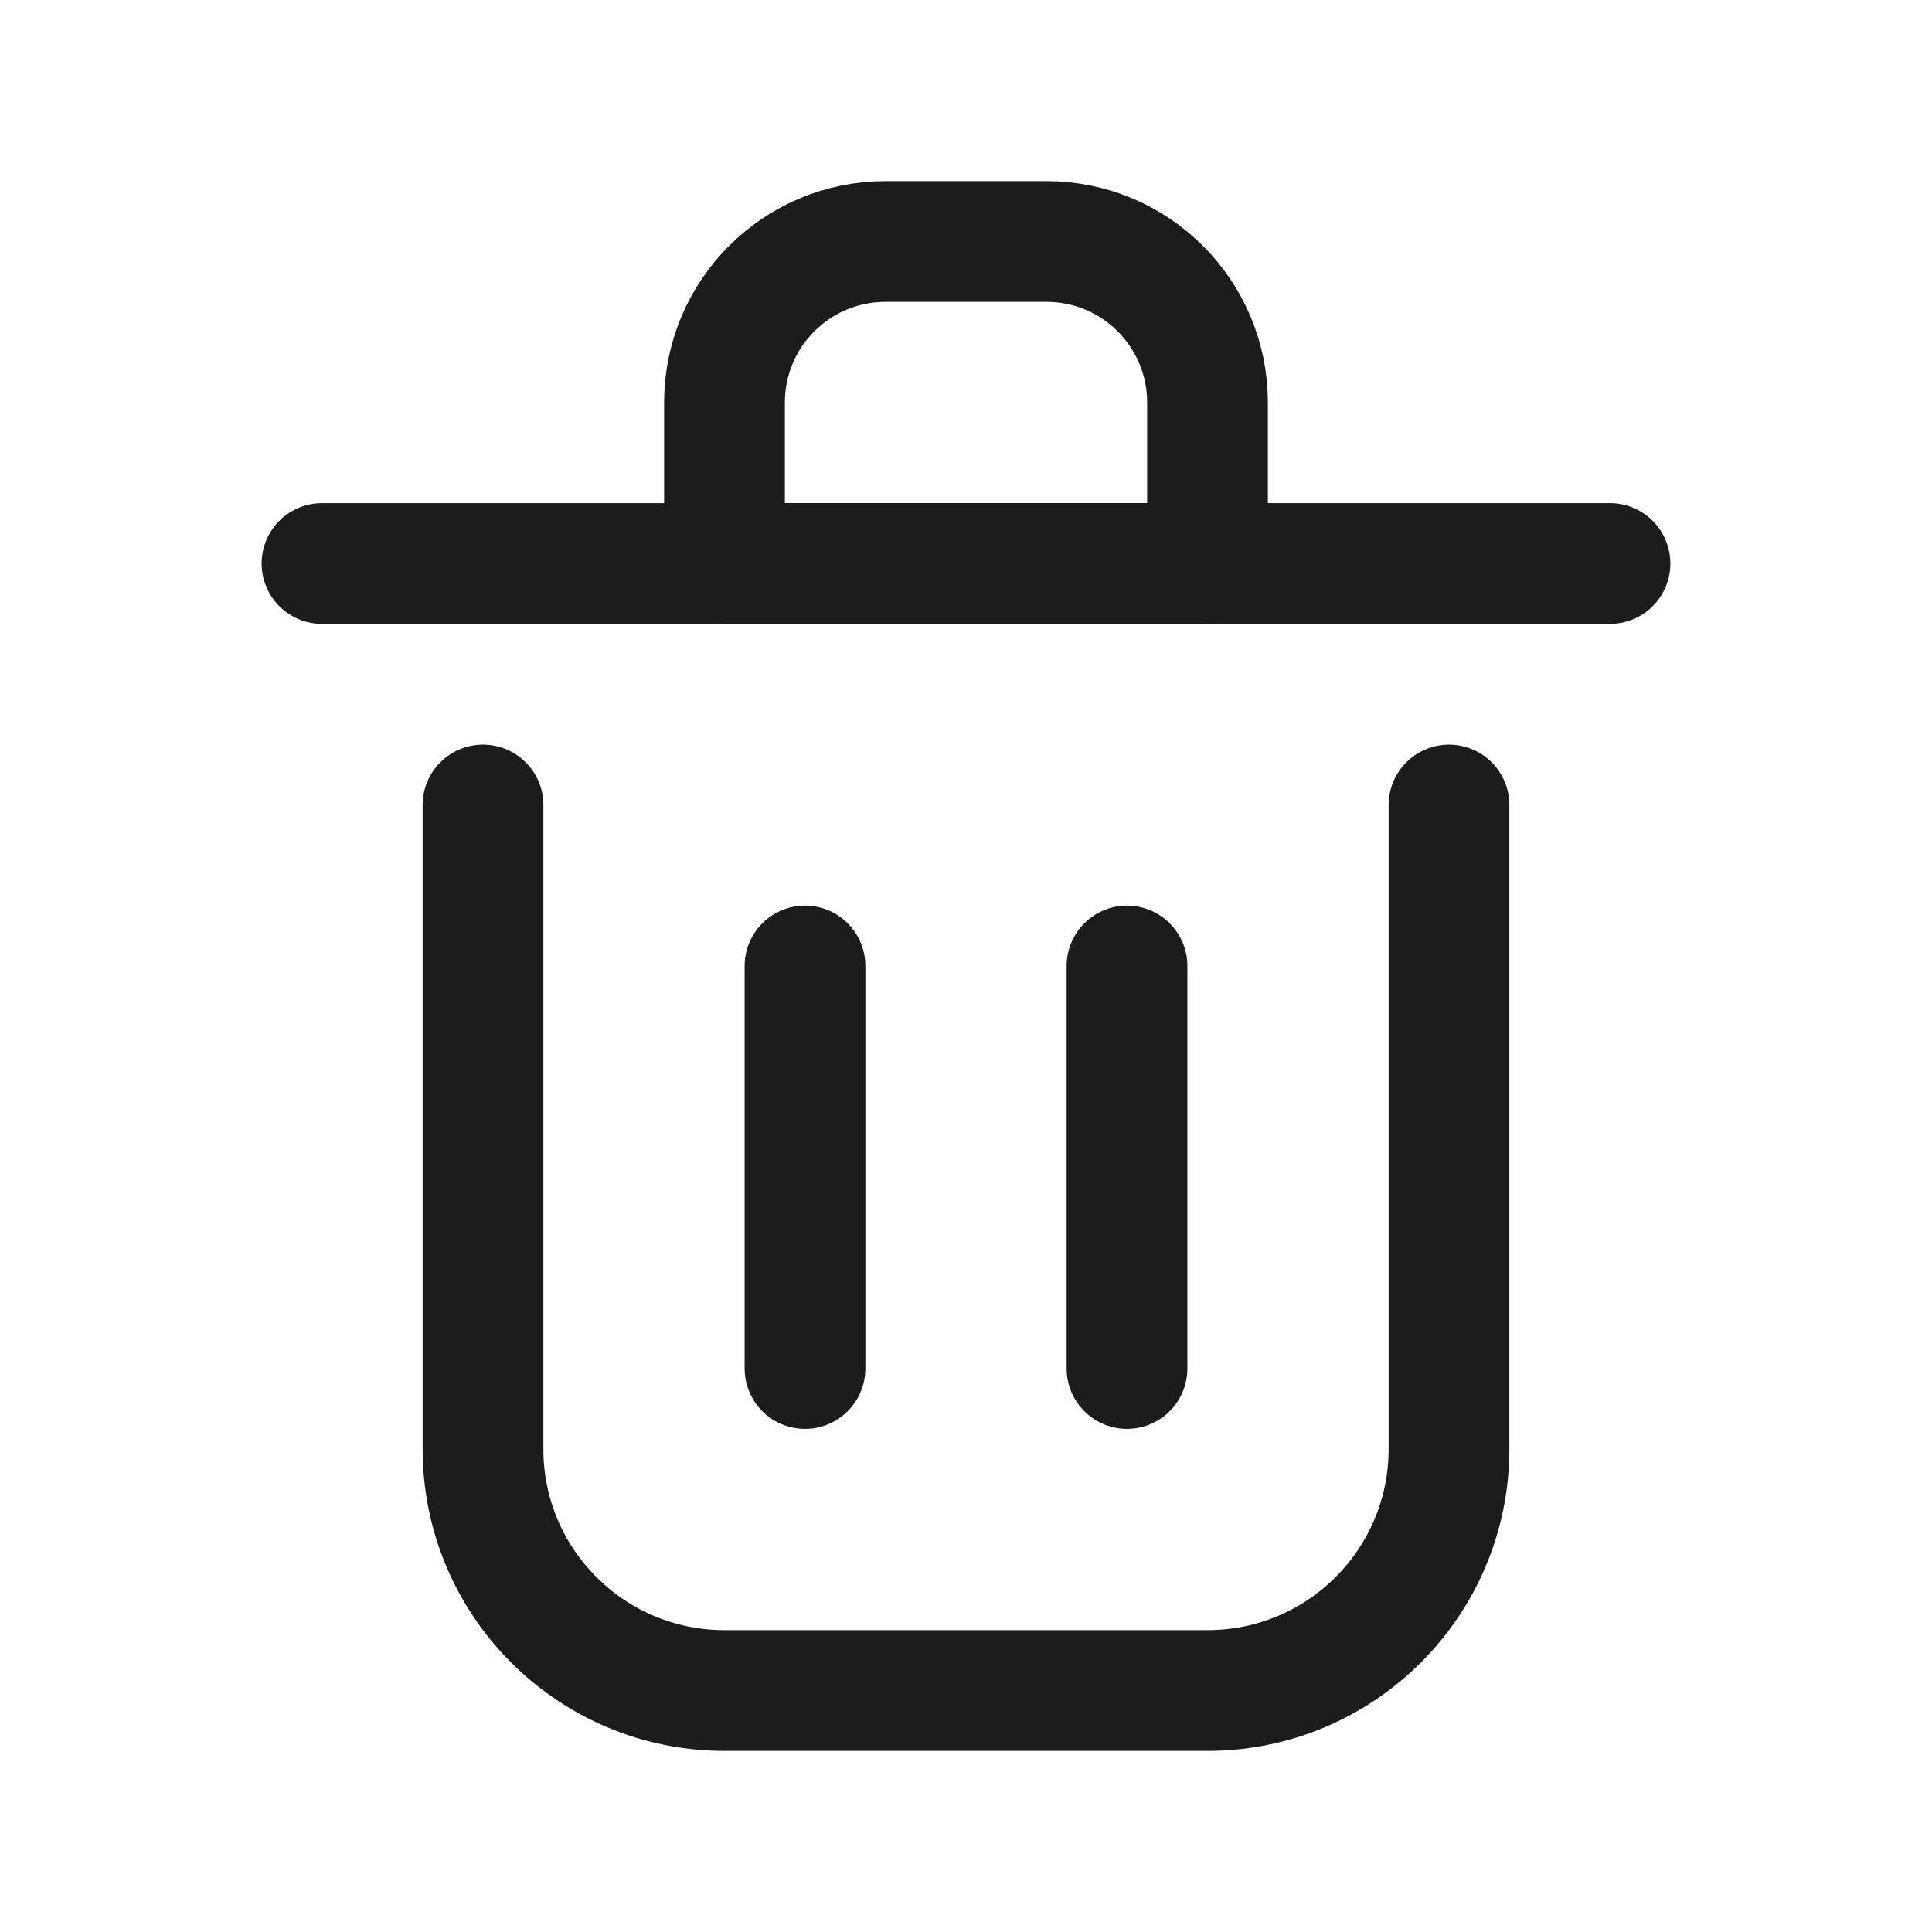 <svg width="24" height="24" viewBox="0 0 24 24" fill="none" xmlns="http://www.w3.org/2000/svg">
<path d="M10 12V17" stroke="#1C1C1C" stroke-width="1.5" stroke-linecap="round" stroke-linejoin="round"/>
<path d="M14 12V17" stroke="#1C1C1C" stroke-width="1.5" stroke-linecap="round" stroke-linejoin="round"/>
<path d="M4 7H20" stroke="#1C1C1C" stroke-width="1.5" stroke-linecap="round" stroke-linejoin="round"/>
<path d="M6 10V18C6 19.657 7.343 21 9 21H15C16.657 21 18 19.657 18 18V10" stroke="#1C1C1C" stroke-width="1.5" stroke-linecap="round" stroke-linejoin="round"/>
<path d="M9 5C9 3.895 9.895 3 11 3H13C14.105 3 15 3.895 15 5V7H9V5Z" stroke="#1C1C1C" stroke-width="1.5" stroke-linecap="round" stroke-linejoin="round"/>
</svg>
